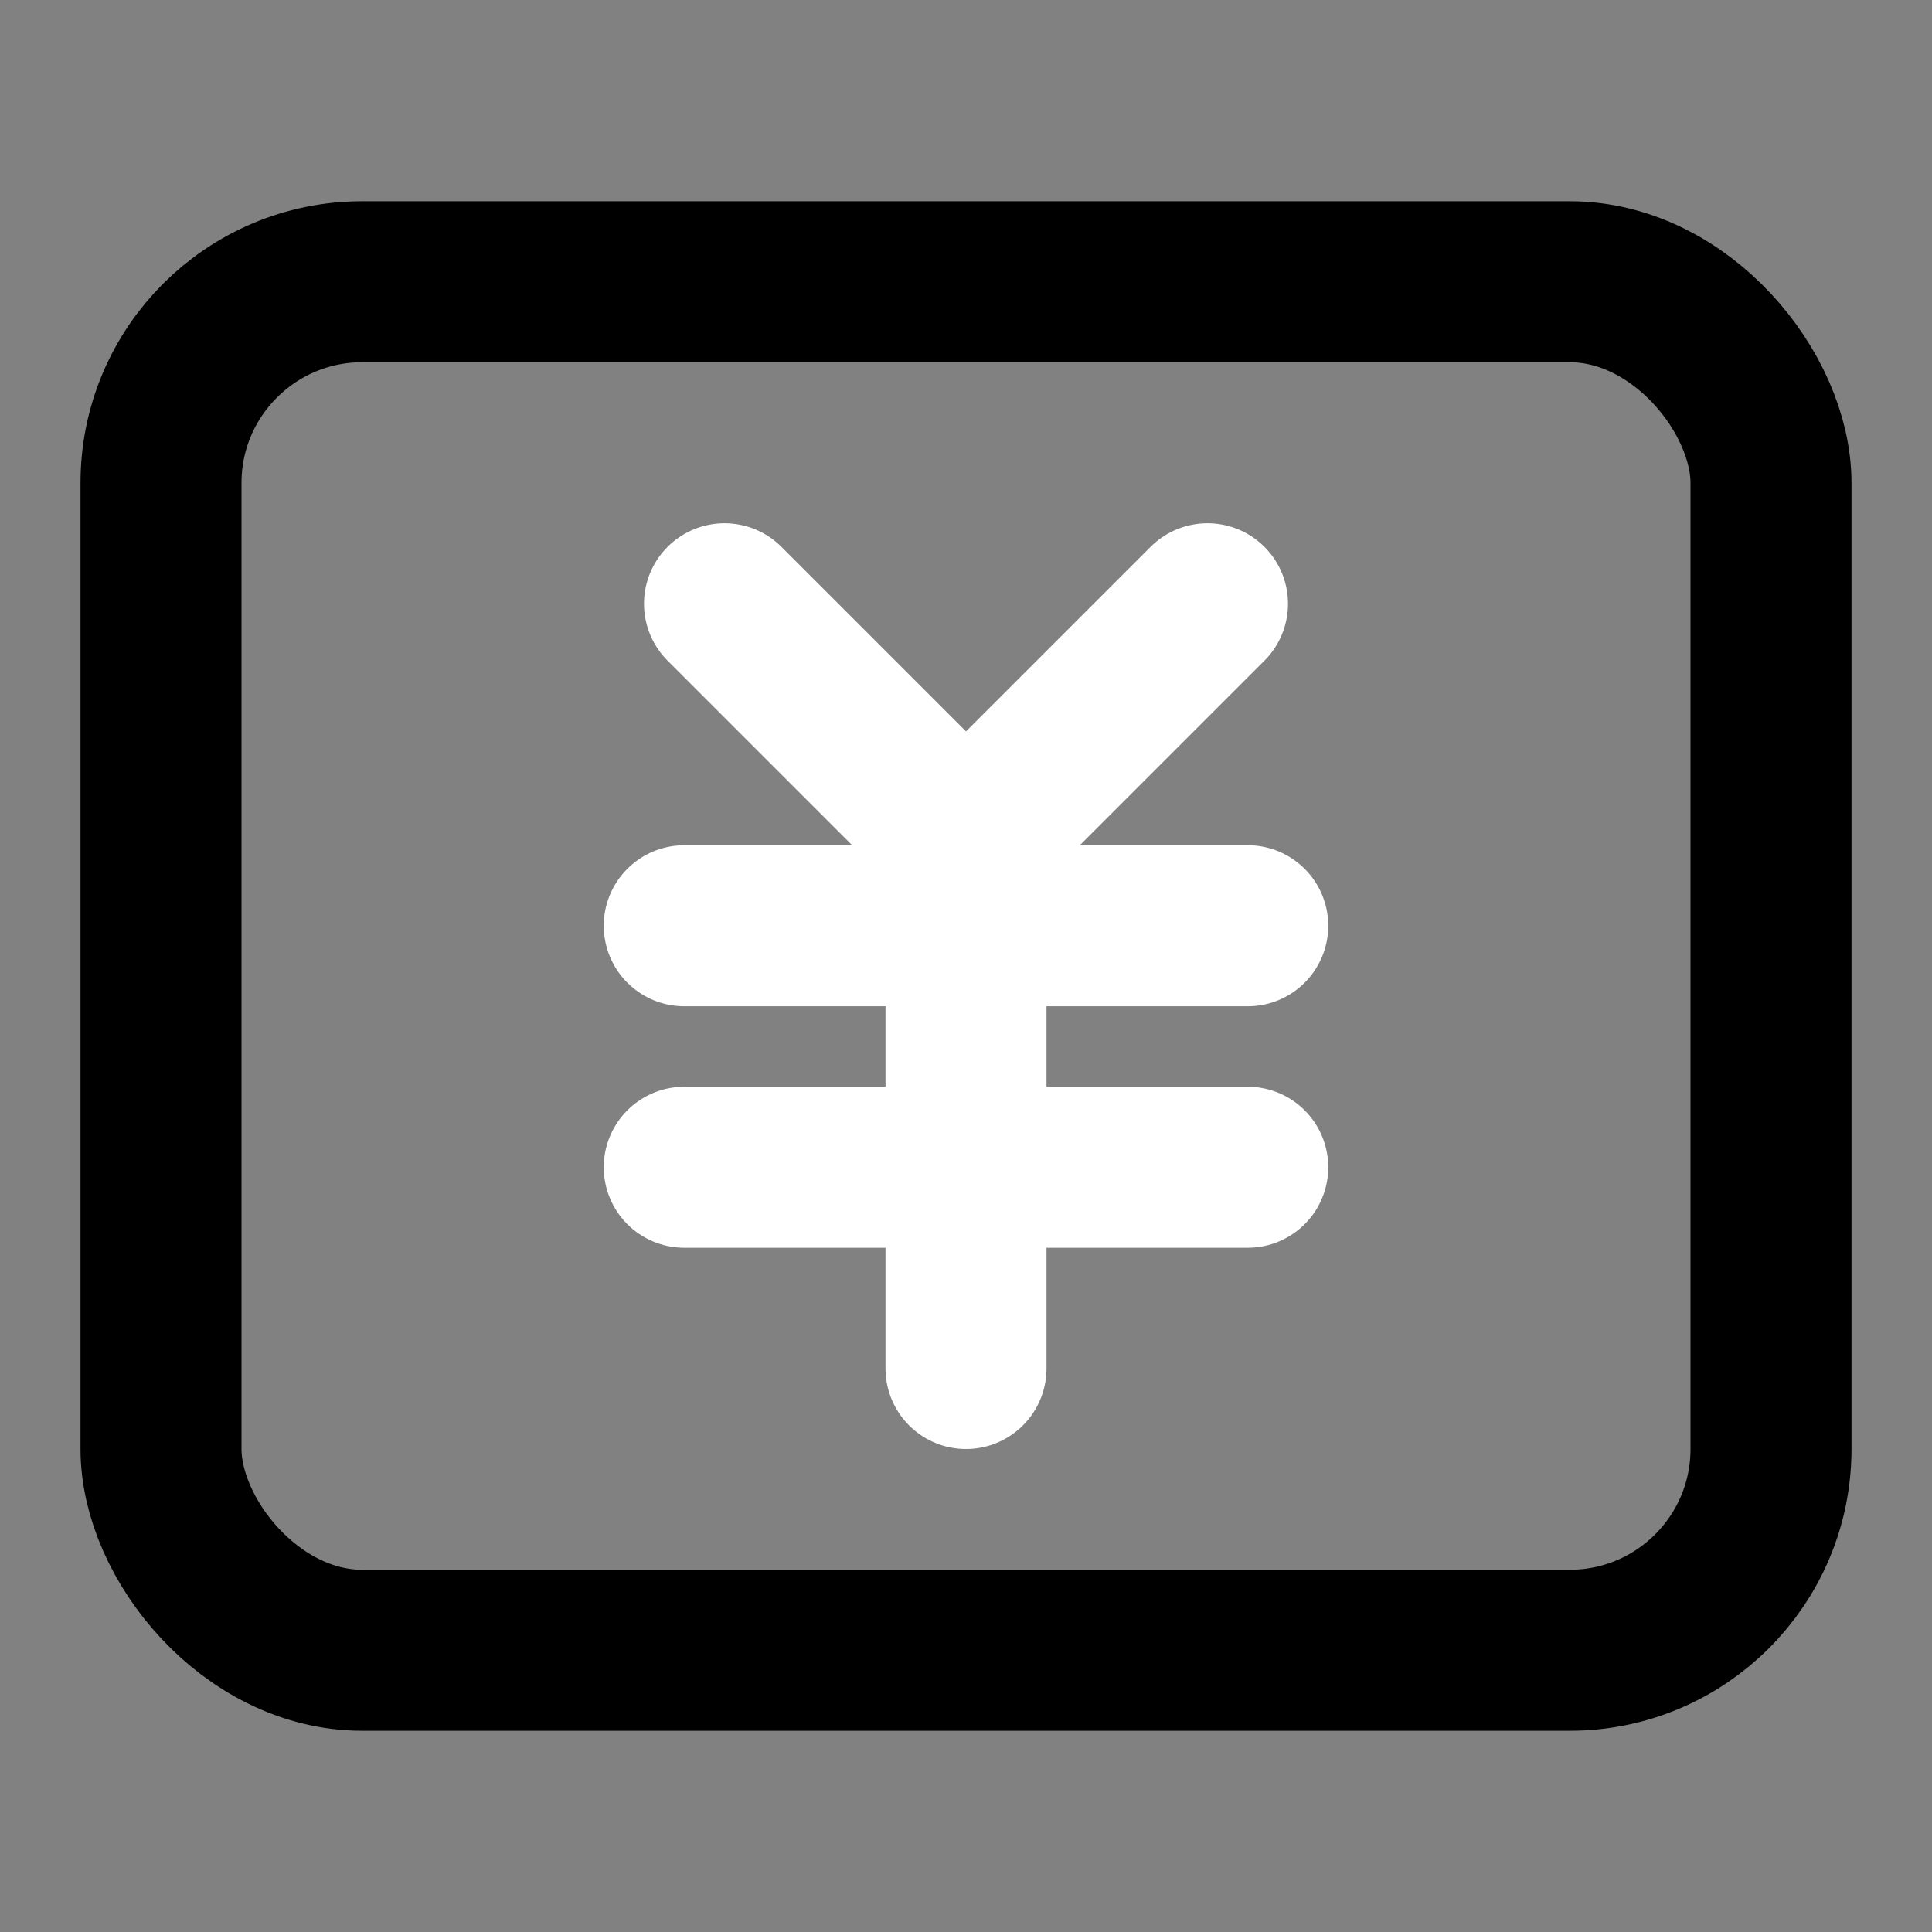 <svg width="48px" height="48px" viewBox="0 0 48 48" version="1.1" xmlns="http://www.w3.org/2000/svg" xmlns:xlink="http://www.w3.org/1999/xlink" fill="none"><rect x="0" y="0" width="48" height="48" fill="#808080" stroke="none"/><title>paper-money</title><desc>Created with Sketch.</desc><g id="paper-money" stroke="none" stroke-width="1" fill="none" fill-rule="evenodd" stroke-linejoin="round"><rect width="48" height="48" fill="white" fill-opacity="0.01"/><g id="编组" transform="translate(4, 7)" stroke-width="4"><rect id="矩形" stroke="#000000" fill="none" fill-rule="nonzero" x="0" y="0" width="40" height="34" rx="5"></rect><g transform="translate(13, 8)" stroke="#FFFFFF" stroke-linecap="round"><polyline id="路径" points="1 0 7 6 13 0"></polyline><path d="M0,8 L14,8" id="路径"></path><path d="M0,14 L14,14" id="路径"></path><path d="M7,8 L7,19" id="路径"></path></g></g></g></svg>